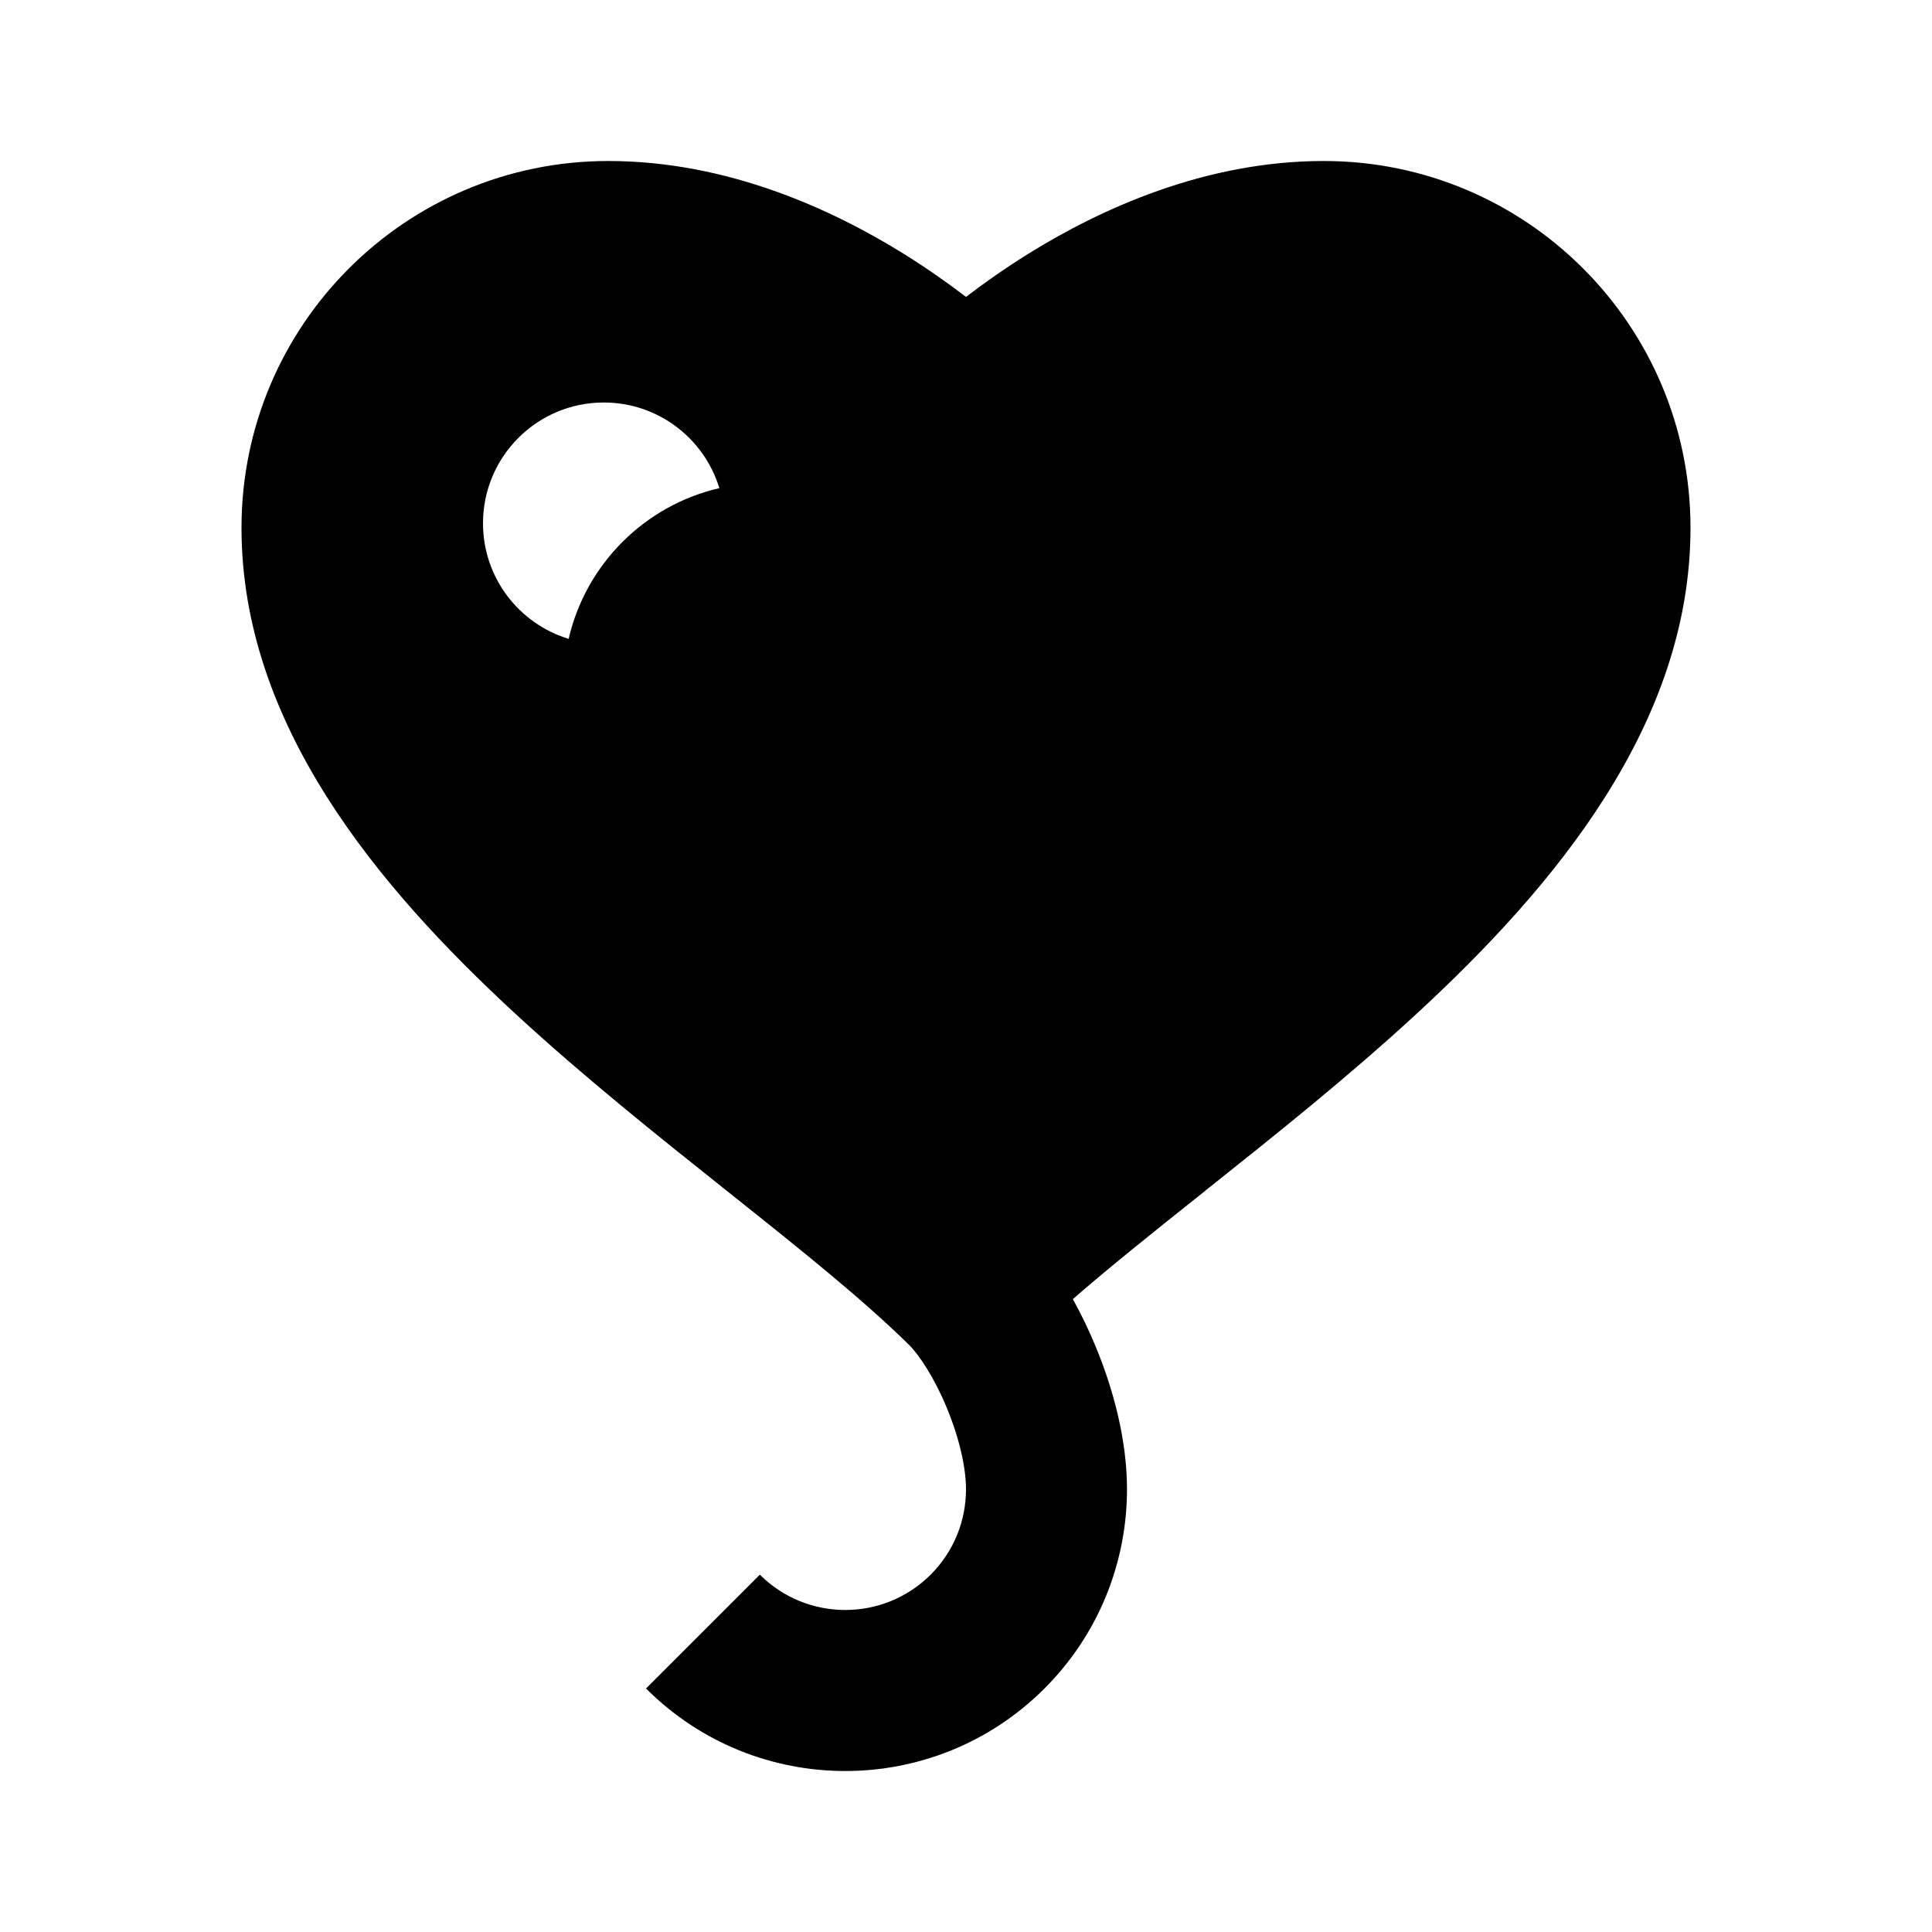 <svg width="24" height="24" viewBox="0 0 24 24" fill="none" xmlns="http://www.w3.org/2000/svg">
<path fill-rule="evenodd" clip-rule="evenodd" d="M3 6.556C3 4.04 5.04 2 7.556 2C9.04 2 10.338 2.602 11.222 3.15C11.522 3.337 11.784 3.523 12 3.688C12.216 3.523 12.478 3.337 12.778 3.15C13.662 2.602 14.96 2 16.444 2C18.96 2 21 4.04 21 6.556C21 8.999 19.308 11.015 17.599 12.592C16.743 13.382 15.816 14.12 14.974 14.79L14.974 14.79L14.974 14.791L14.909 14.843C14.322 15.31 13.787 15.738 13.327 16.138C13.434 16.33 13.529 16.529 13.611 16.728C13.832 17.26 14 17.893 14 18.5C14 19.394 13.658 20.292 12.975 20.975C11.608 22.342 9.392 22.342 8.025 20.975L9.439 19.561C10.025 20.146 10.975 20.146 11.561 19.561C11.854 19.268 12 18.885 12 18.5C12 18.234 11.918 17.867 11.763 17.492C11.606 17.112 11.419 16.833 11.293 16.707L11.293 16.707C10.725 16.148 9.966 15.539 9.091 14.843L9.026 14.791C8.184 14.12 7.257 13.382 6.401 12.592C4.692 11.015 3 8.999 3 6.556ZM8.936 6.064C8.008 6.278 7.278 7.008 7.064 7.936C6.448 7.749 6 7.177 6 6.5C6 5.672 6.672 5 7.5 5C8.177 5 8.749 5.448 8.936 6.064Z" fill="black"/>
</svg>
